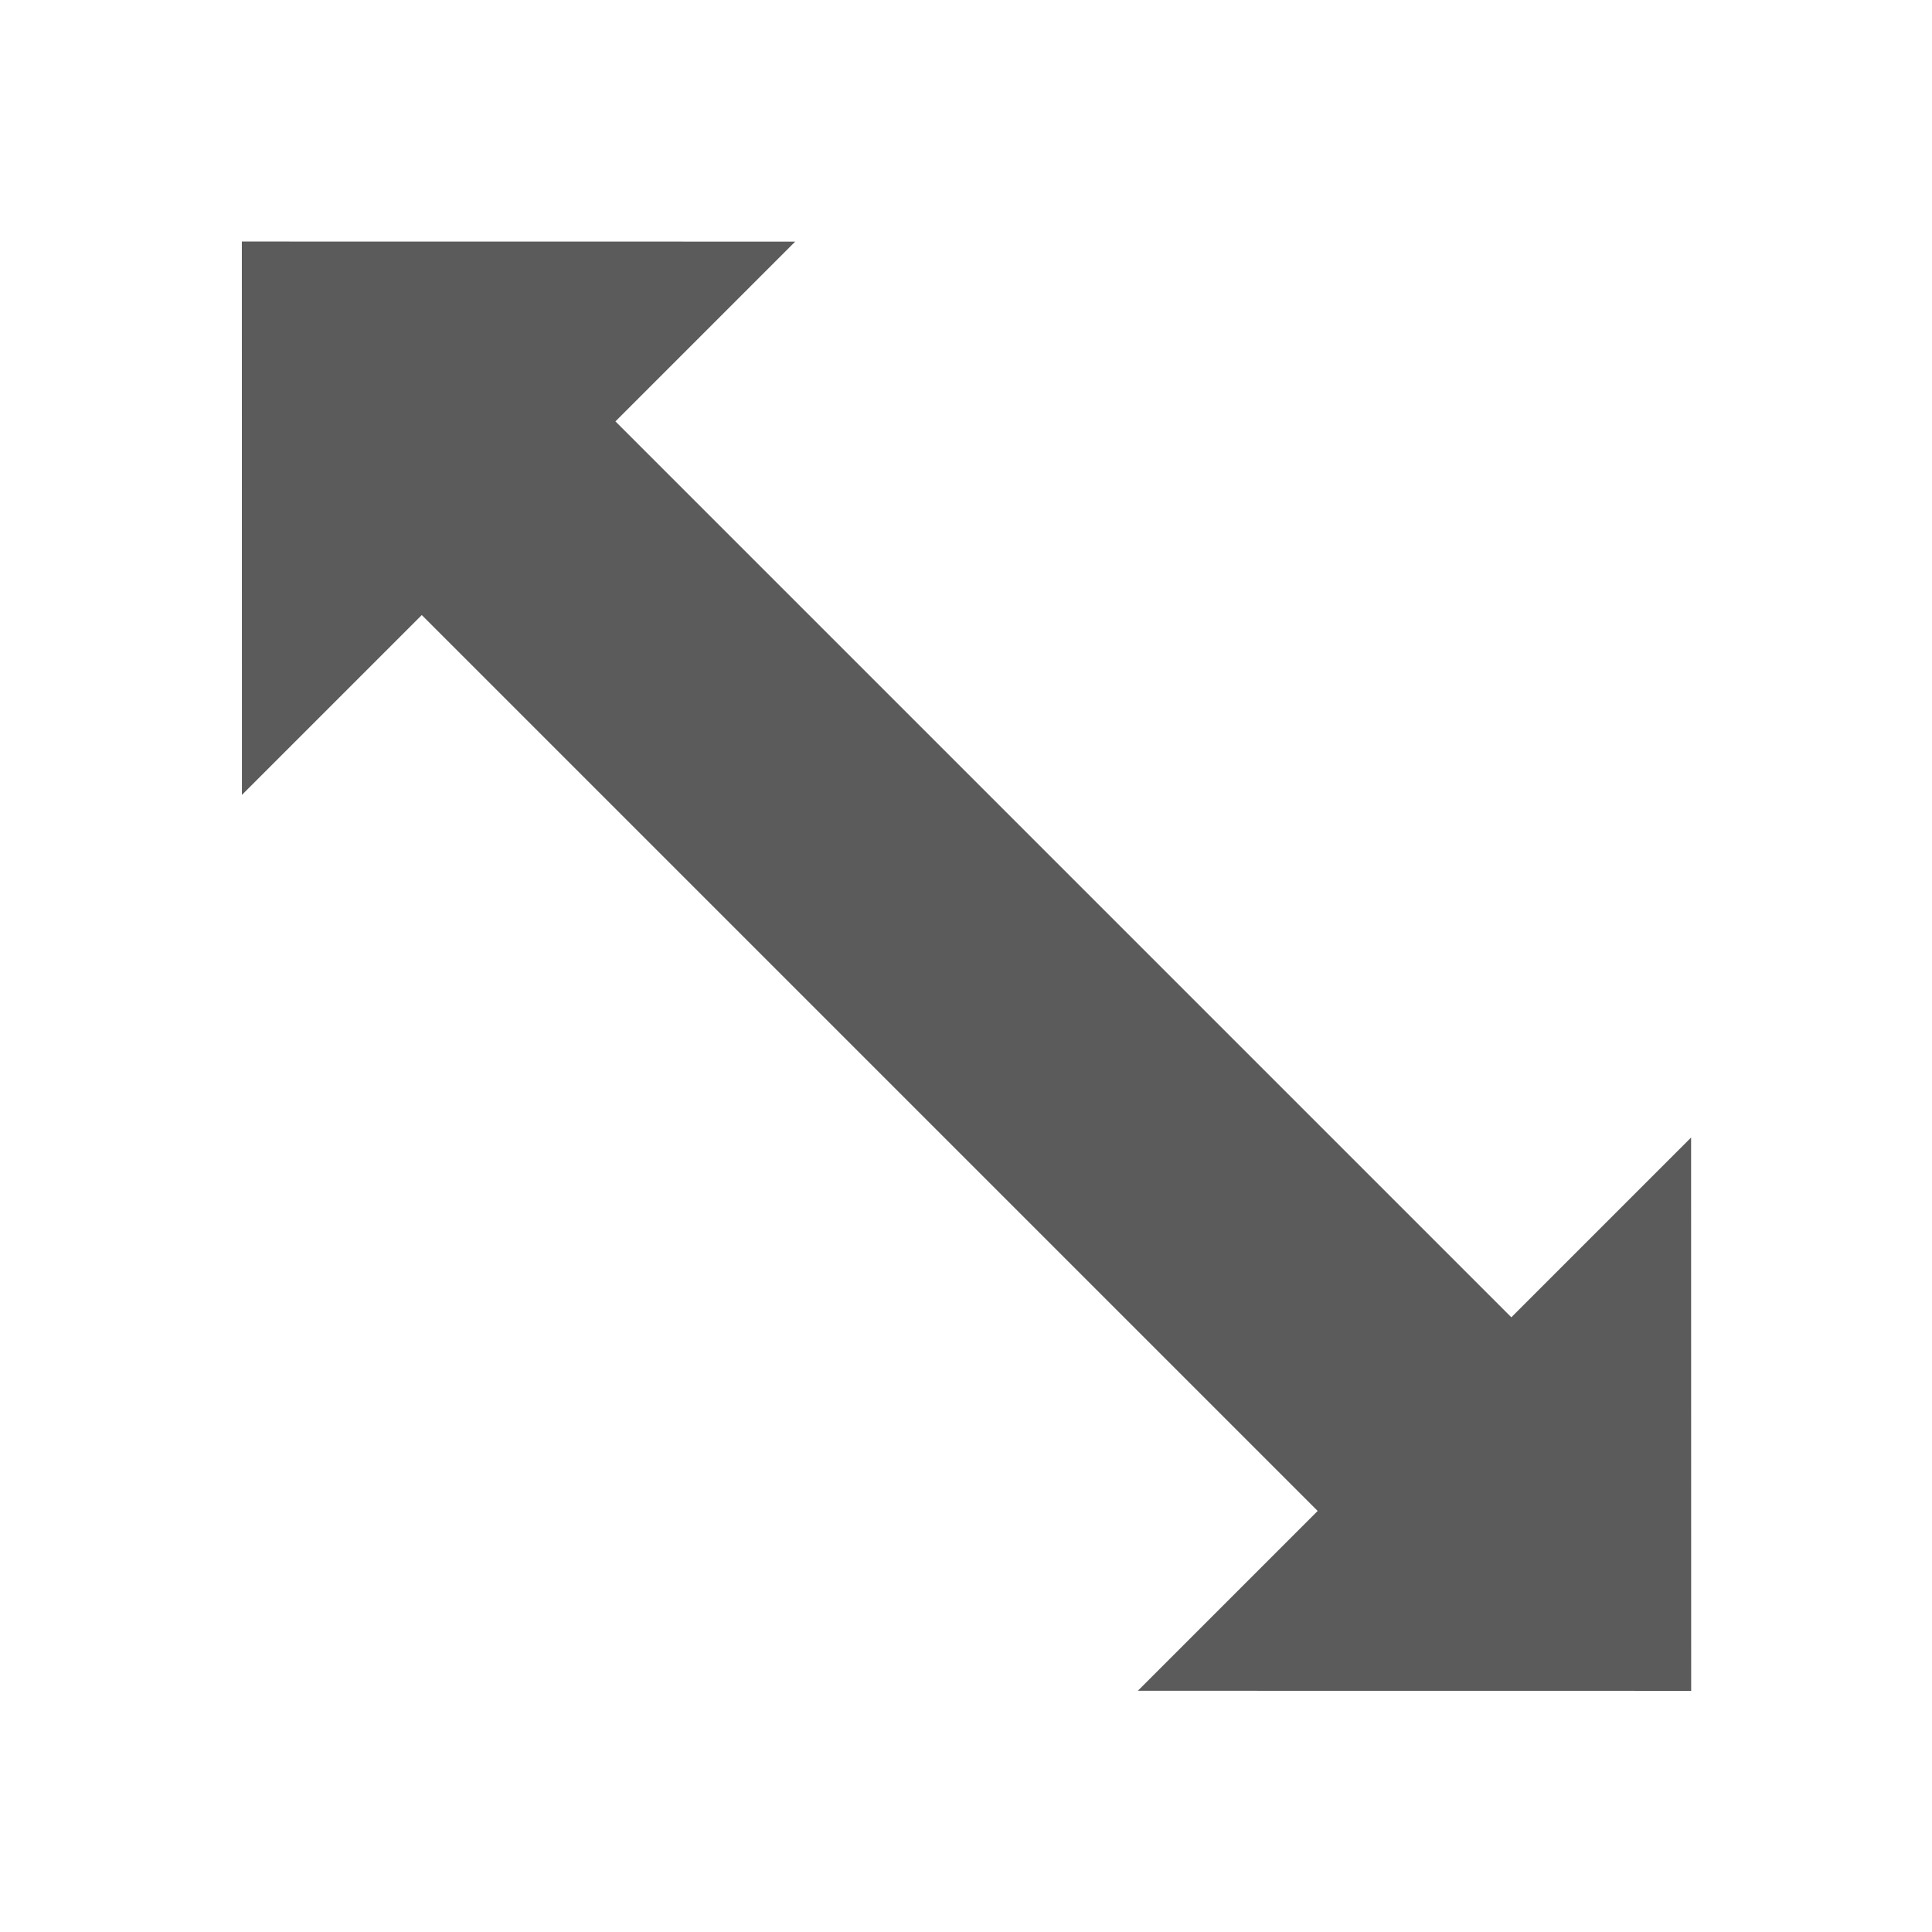 <svg width="100%" height="100%" viewBox="0 0 24 24" version="1.1" xmlns="http://www.w3.org/2000/svg" xmlns:xlink="http://www.w3.org/1999/xlink" xml:space="preserve" xmlns:serif="http://www.serif.com/" style="fill-rule:evenodd;clip-rule:evenodd;stroke-linejoin:round;stroke-miterlimit:2;">
    <g transform="matrix(1.286,1.286,-0.888,0.888,3.058,-18.915)">
        <g id="Ebene_2">
            <path d="M11.173,13.724L11.173,16.24L8.5,12.37L11.173,8.5L11.173,11.015L19.827,11.015L19.827,8.5L22.5,12.37L19.827,16.24L19.827,13.724L11.173,13.724Z" style="fill:rgb(91,91,91);"/>
        </g>
    </g>
</svg>
